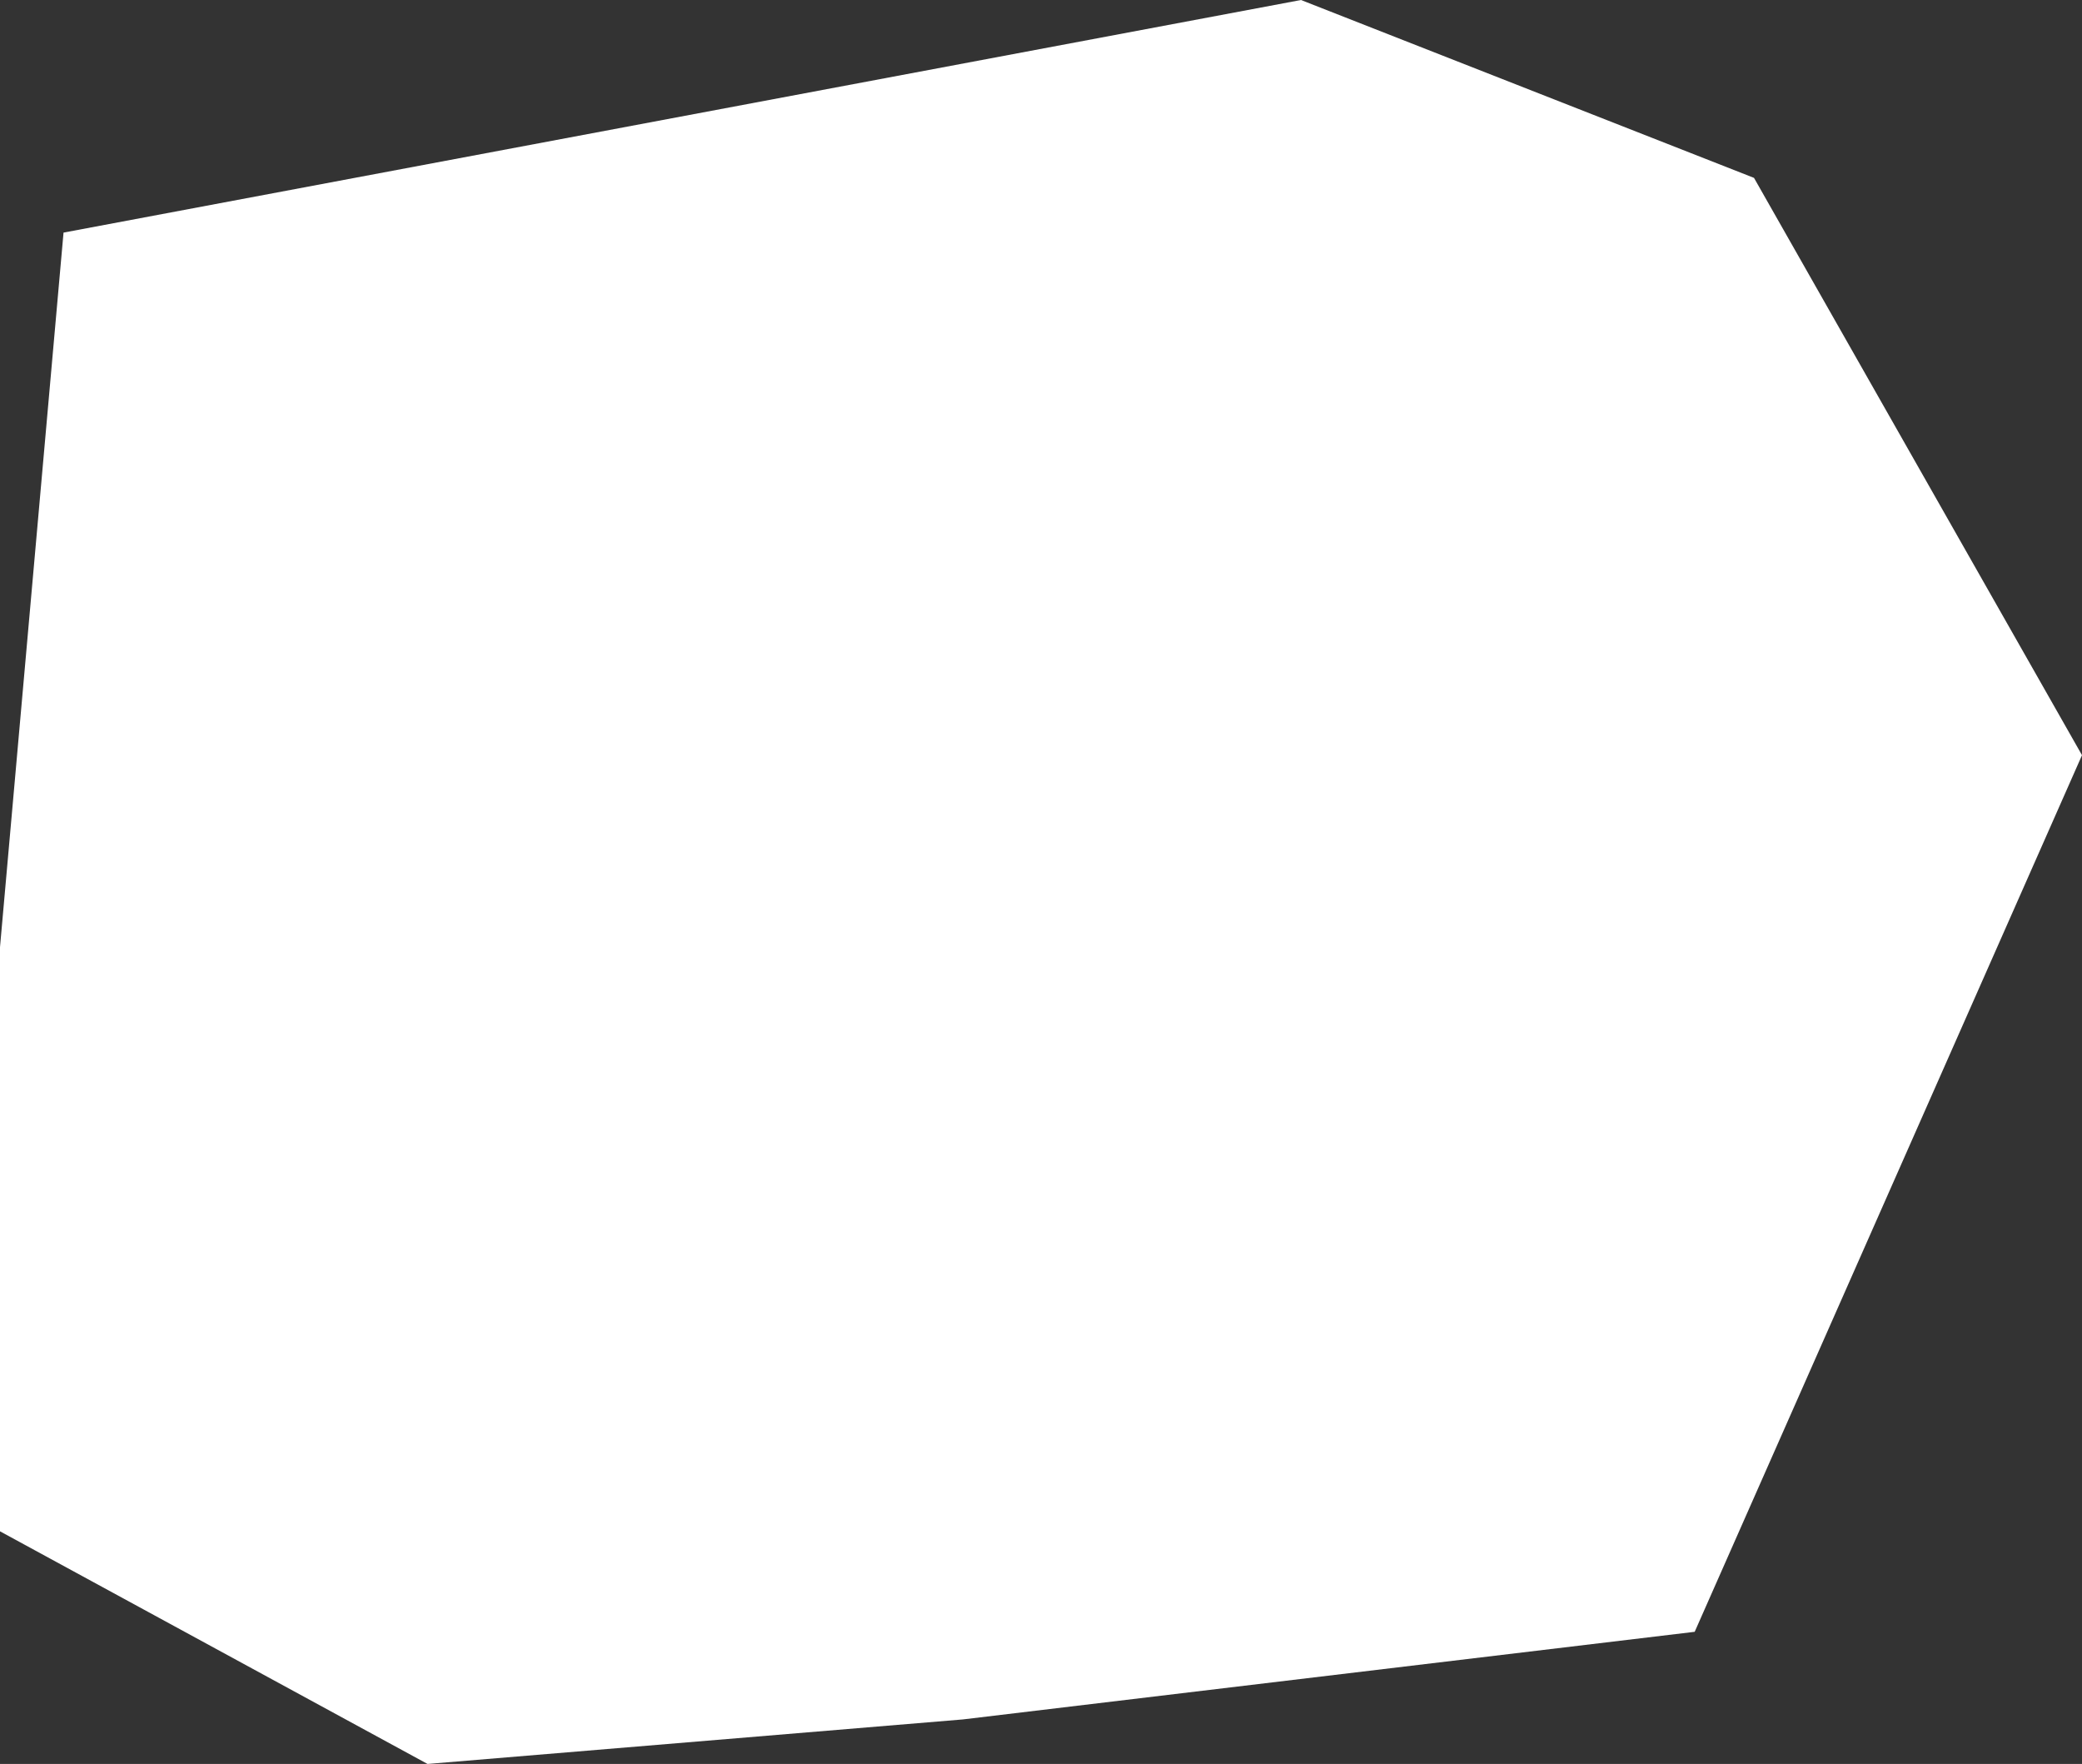 <svg xmlns="http://www.w3.org/2000/svg" width="448.413" height="379.881"><rect width="100%" height="100%" fill="#333333" stroke="none"/><path fill="#fff" d="M448.413 162.637 377.77 38.307 280.202 0 13.683 50.093 0 203.985v125.8l92.085 50.1 115.317-9.592 157.593-18.867Z"/></svg>